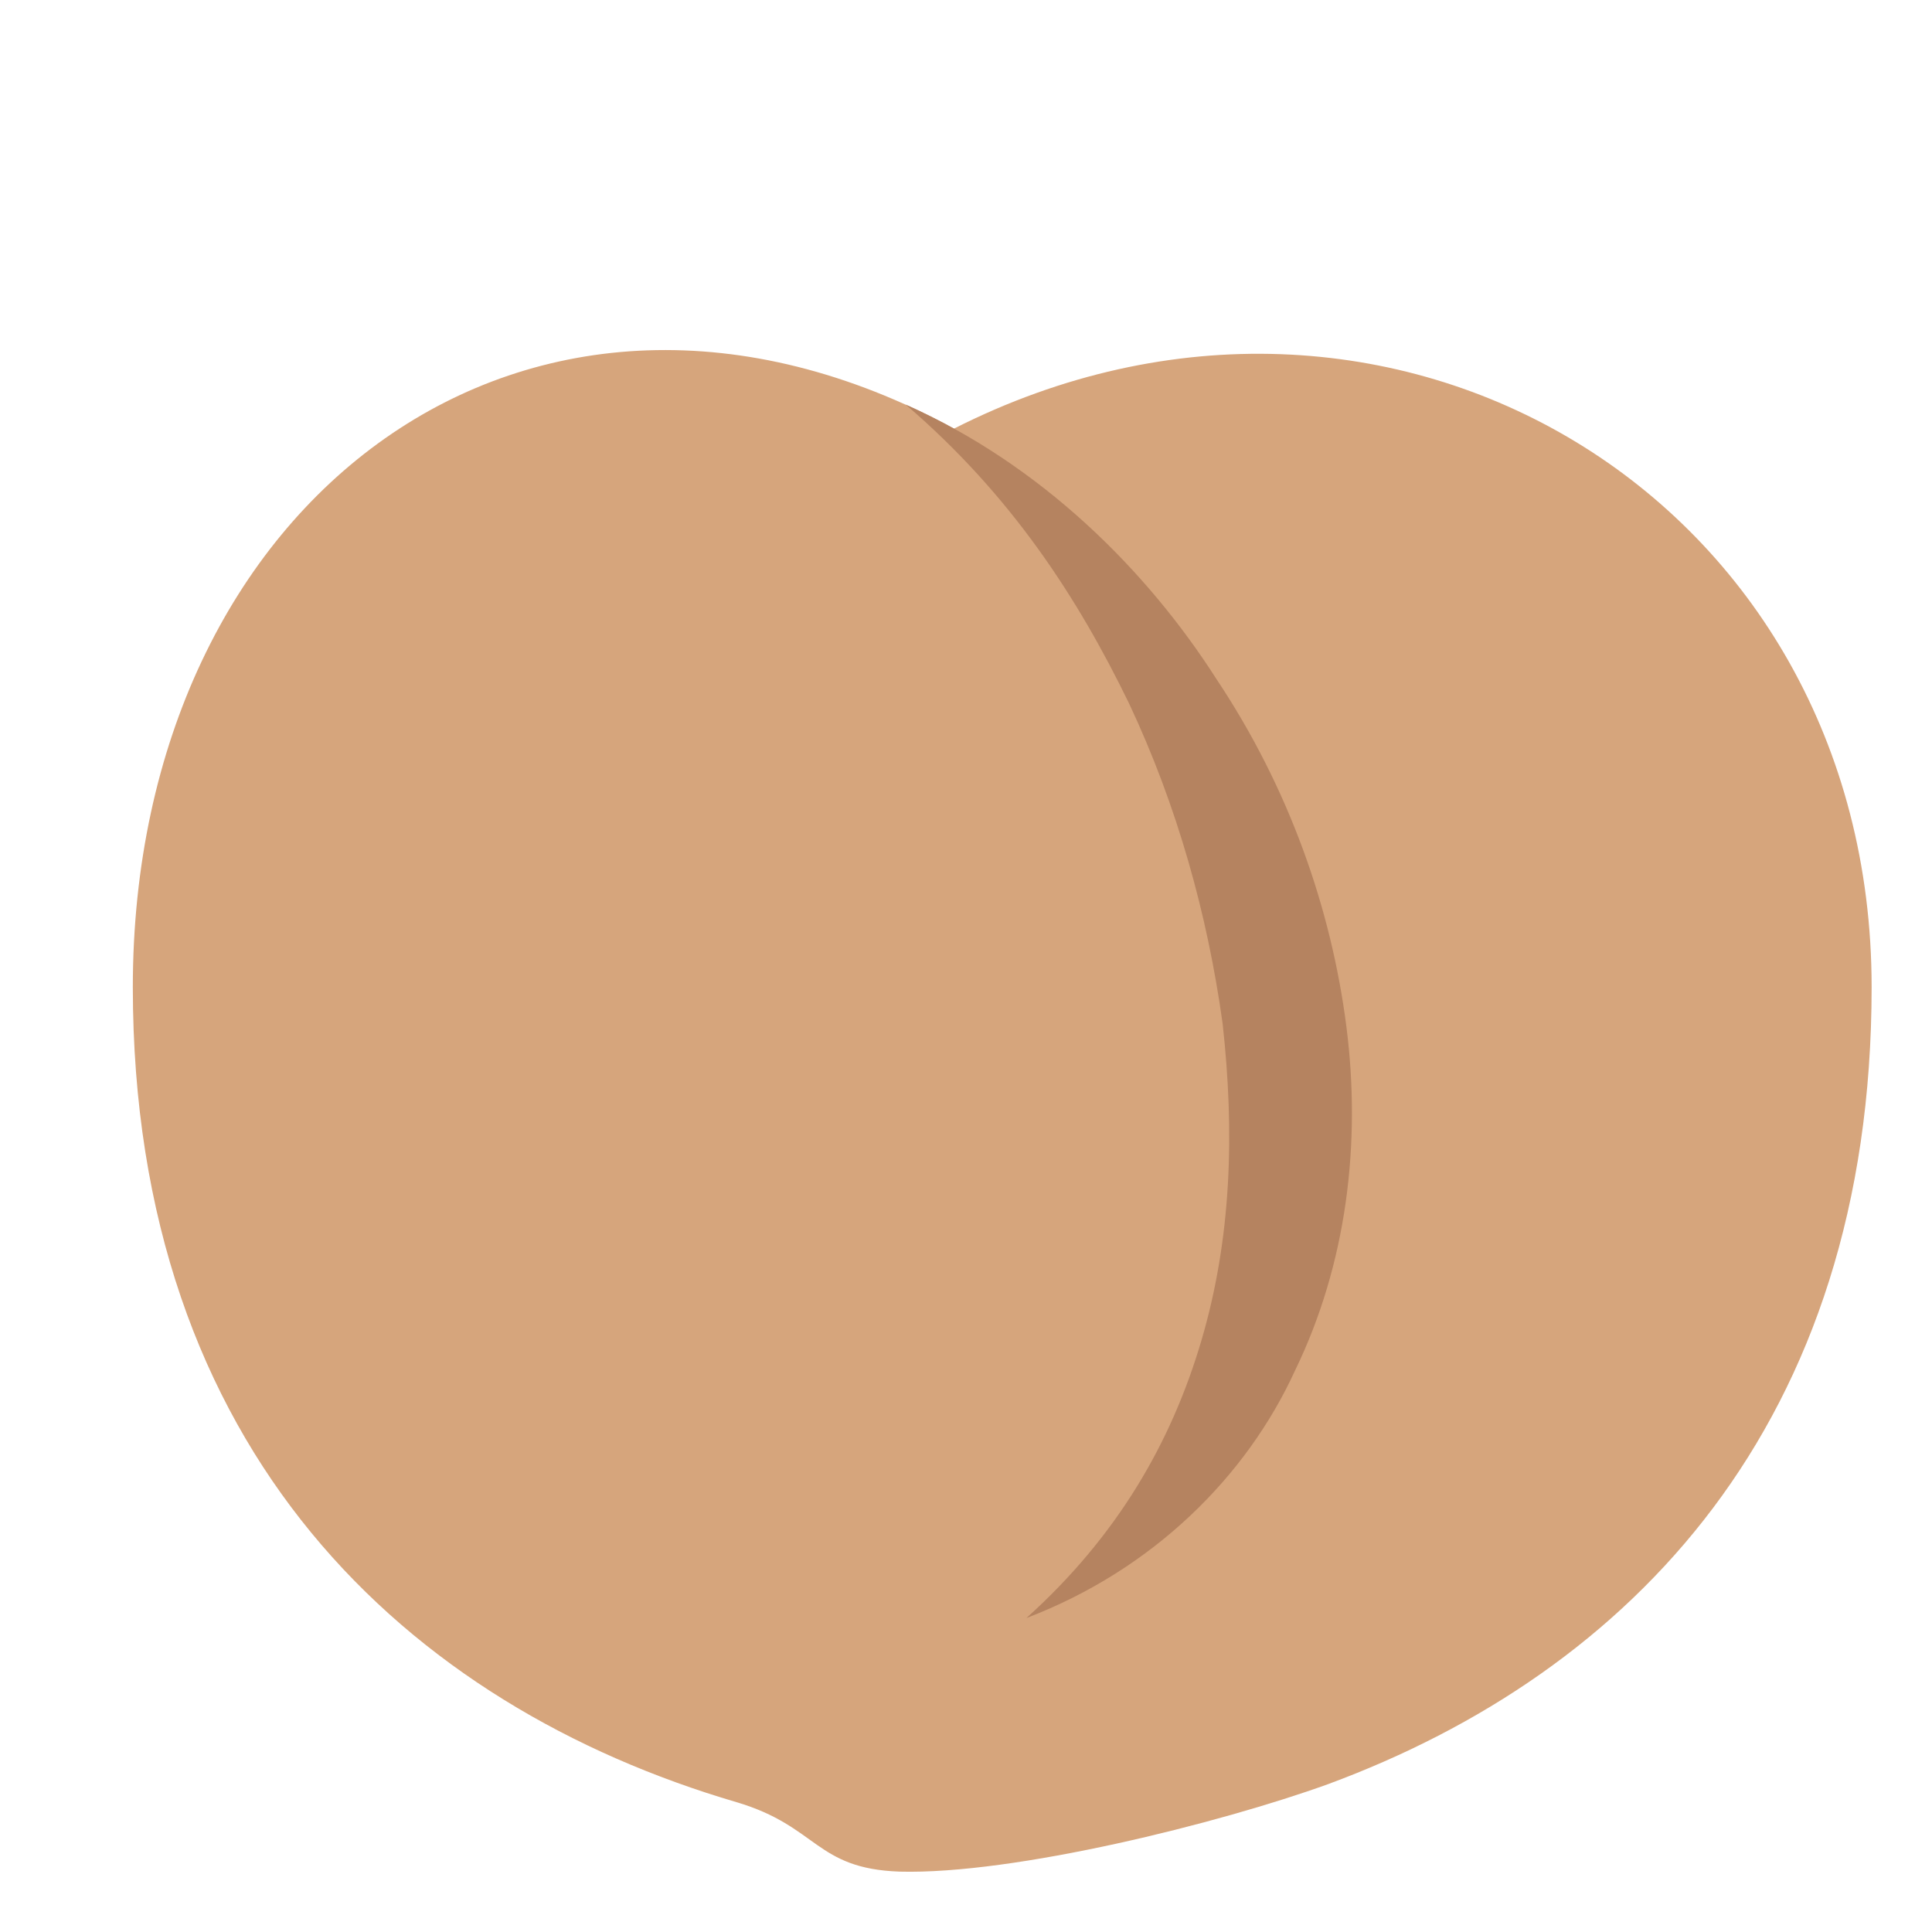 <svg xmlns="http://www.w3.org/2000/svg" viewBox="0 0 64 64" enable-background="new 0 0 64 64">
	<path fill="#D6A57C" d="m4.4 32.7c0-16.2 13.2-26.1 27.2-18.5 14.4-7.3 30.4 2.3 30.4 18.5 0 14.5-8 22.7-18 26.4-3.6 1.3-10.4 3-14.2 2.9-2.8-.1-2.7-1.5-5.4-2.3-10.9-3.2-20-11.6-20-27"/>
	<path fill="#B58360" d="m40.5 33.9c.4 3.6.3 7.1-.7 10.5-1 3.4-2.8 6.5-5.8 9.2 4.2-1.6 7.3-4.7 8.9-8.2 1.7-3.5 2.2-7.5 1.7-11.4-.5-3.9-1.9-7.9-4.3-11.5-2.3-3.6-5.8-7.1-10.3-9.1 3.5 3 5.7 6.4 7.4 9.9 1.6 3.4 2.6 7 3.1 10.6"/>
</svg>